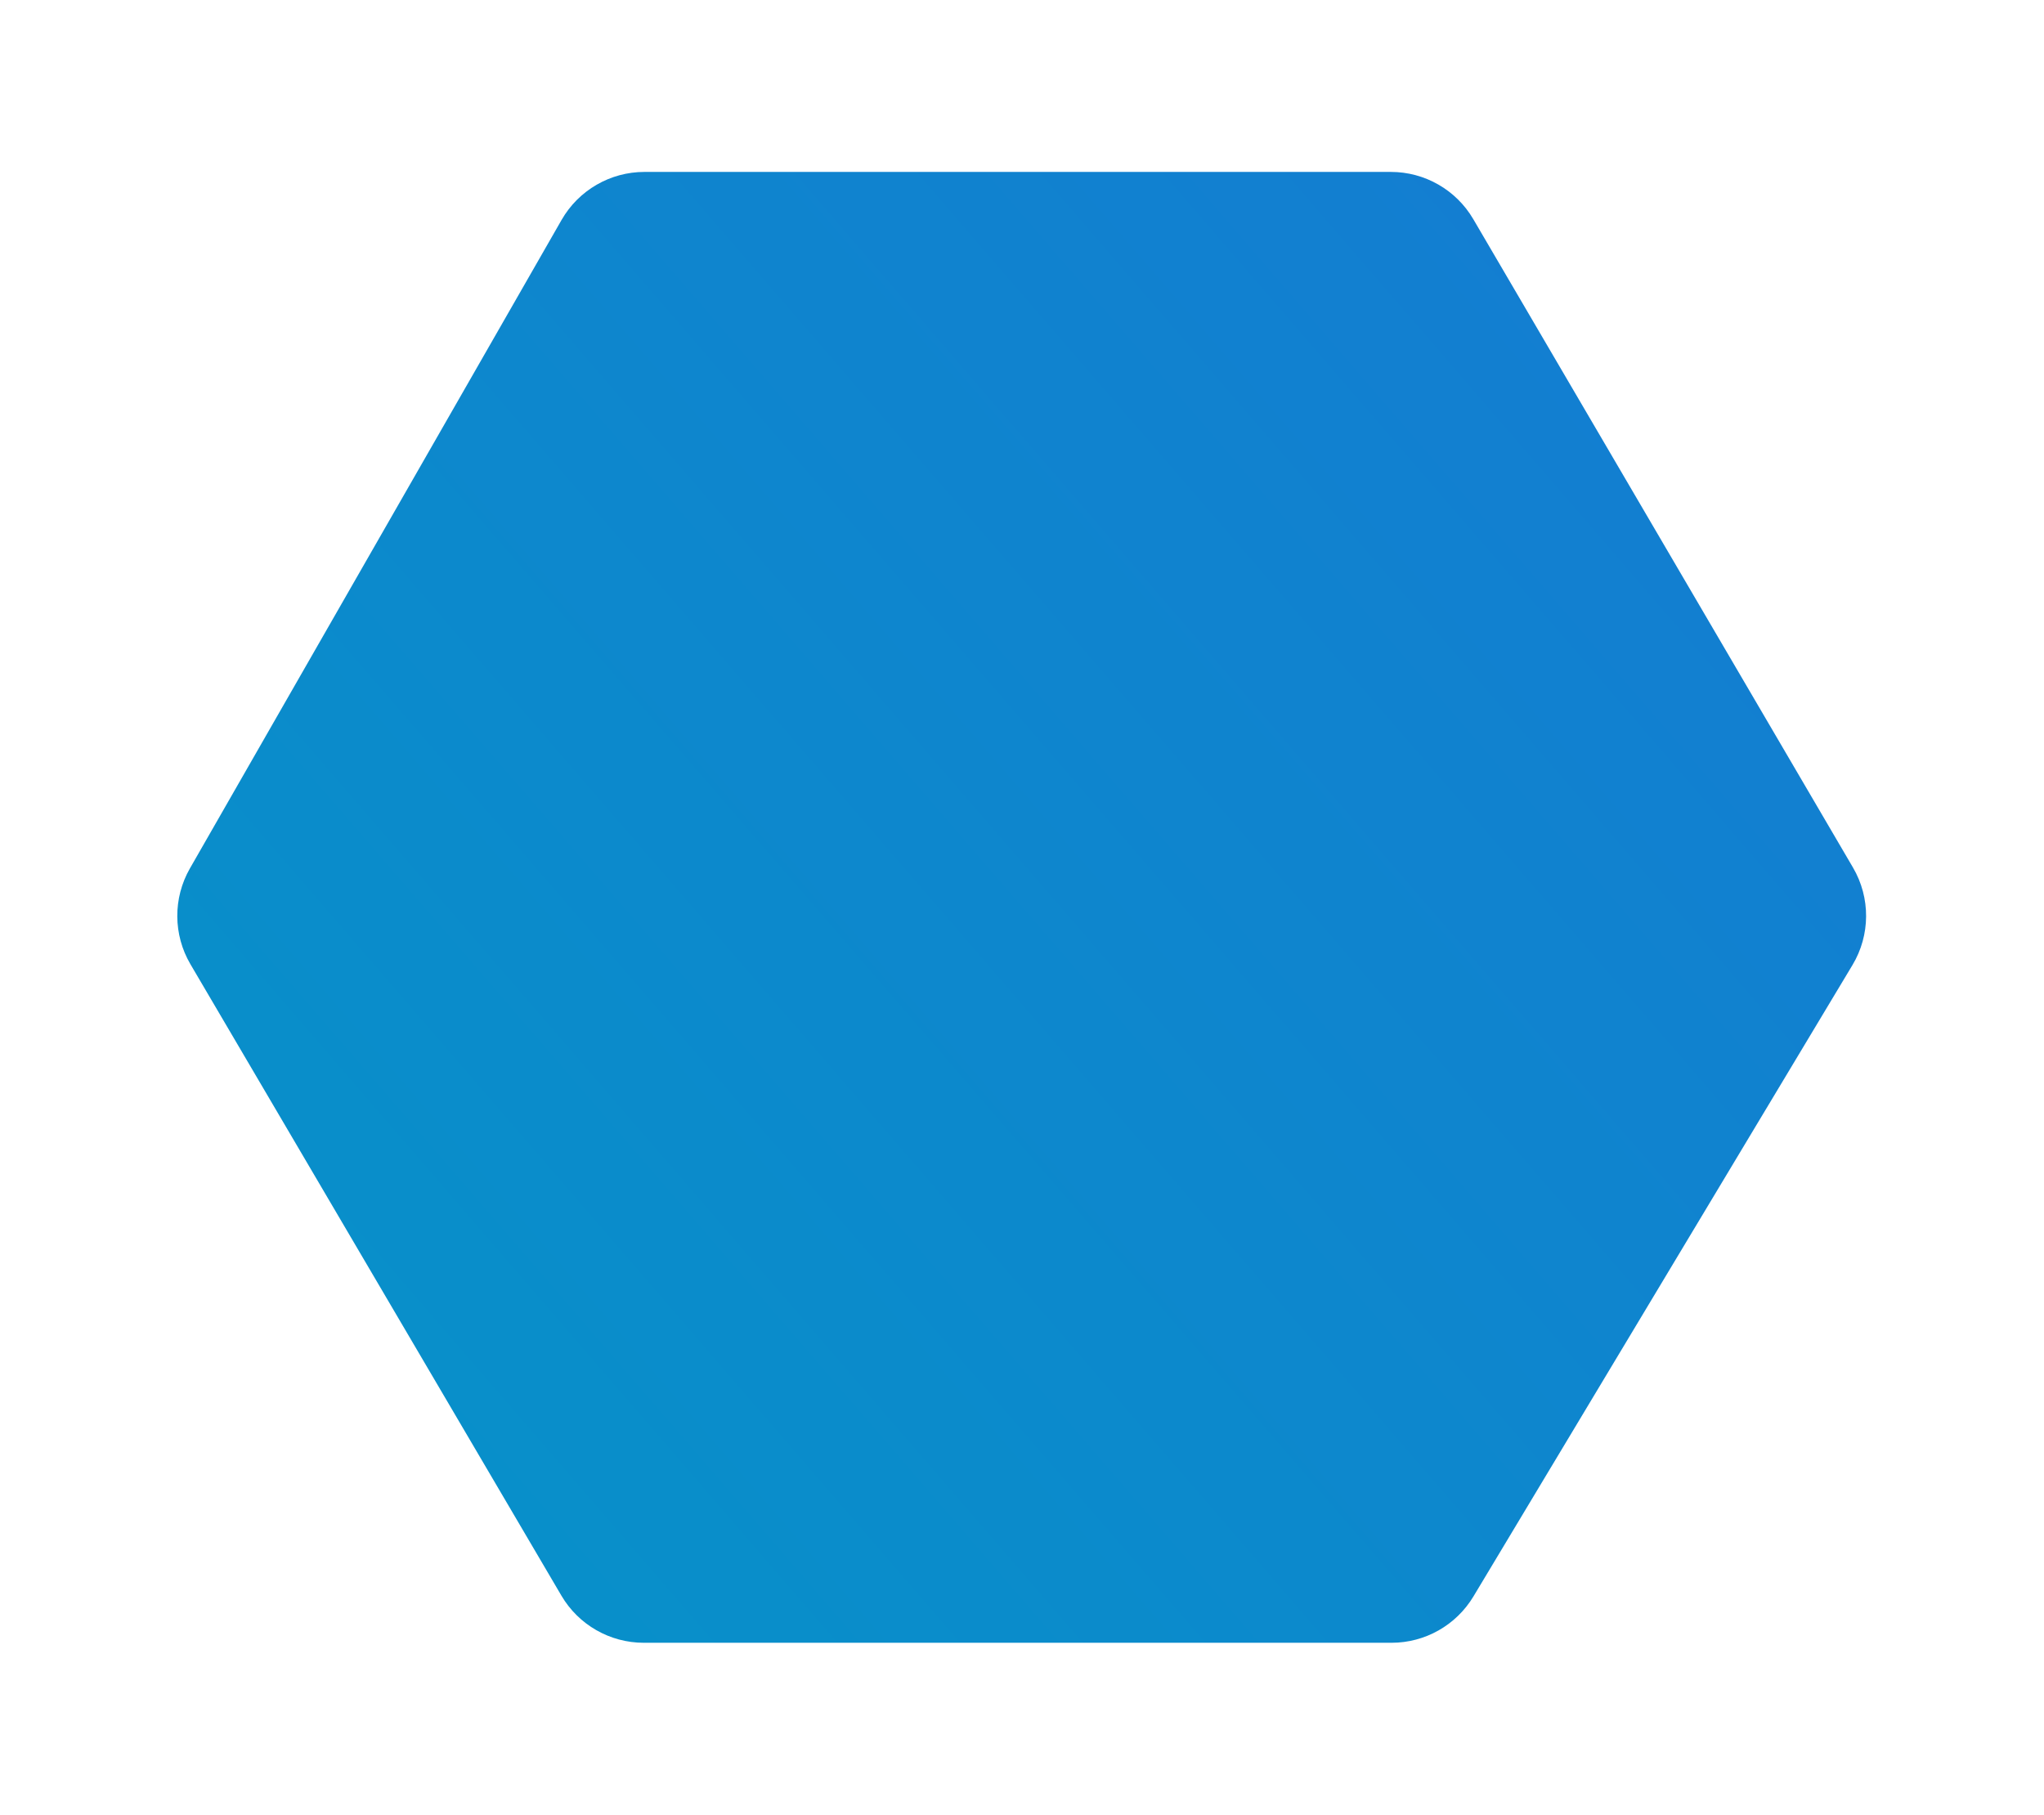 <svg width="214" height="190" viewBox="0 0 214 190" fill="none" xmlns="http://www.w3.org/2000/svg">
<g filter="url(#filter0_d_65_1183)">
<path d="M58.777 163.065L19.939 96.958C18.122 93.864 18.101 90.033 19.885 86.92L58.795 19.027C60.577 15.918 63.887 14 67.471 14H145.62C149.171 14 152.455 15.883 154.249 18.947L194.004 86.838C195.851 89.993 195.83 93.904 193.949 97.038L154.266 163.146C152.458 166.157 149.204 168 145.692 168H67.399C63.854 168 60.573 166.122 58.777 163.065Z" fill="url(#paint0_linear_65_1183)"/>
</g>
<defs>
<filter id="filter0_d_65_1183" x="0.561" y="-0" width="212.813" height="190" filterUnits="userSpaceOnUse" color-interpolation-filters="sRGB">
<feFlood flood-opacity="0" result="BackgroundImageFix"/>
<feColorMatrix in="SourceAlpha" type="matrix" values="0 0 0 0 0 0 0 0 0 0 0 0 0 0 0 0 0 0 127 0" result="hardAlpha"/>
<feOffset dy="4"/>
<feGaussianBlur stdDeviation="9"/>
<feComposite in2="hardAlpha" operator="out"/>
<feColorMatrix type="matrix" values="0 0 0 0 0.09 0 0 0 0 0.667 0 0 0 0 0.933 0 0 0 0.34 0"/>
<feBlend mode="normal" in2="BackgroundImageFix" result="effect1_dropShadow_65_1183"/>
<feBlend mode="normal" in="SourceGraphic" in2="effect1_dropShadow_65_1183" result="shape"/>
</filter>
<linearGradient id="paint0_linear_65_1183" x1="17" y1="168" x2="208.268" y2="2.741" gradientUnits="userSpaceOnUse">
<stop stop-color="#0693C8"/>
<stop offset="1" stop-color="#1679D3"/>
</linearGradient>
</defs>
</svg>
